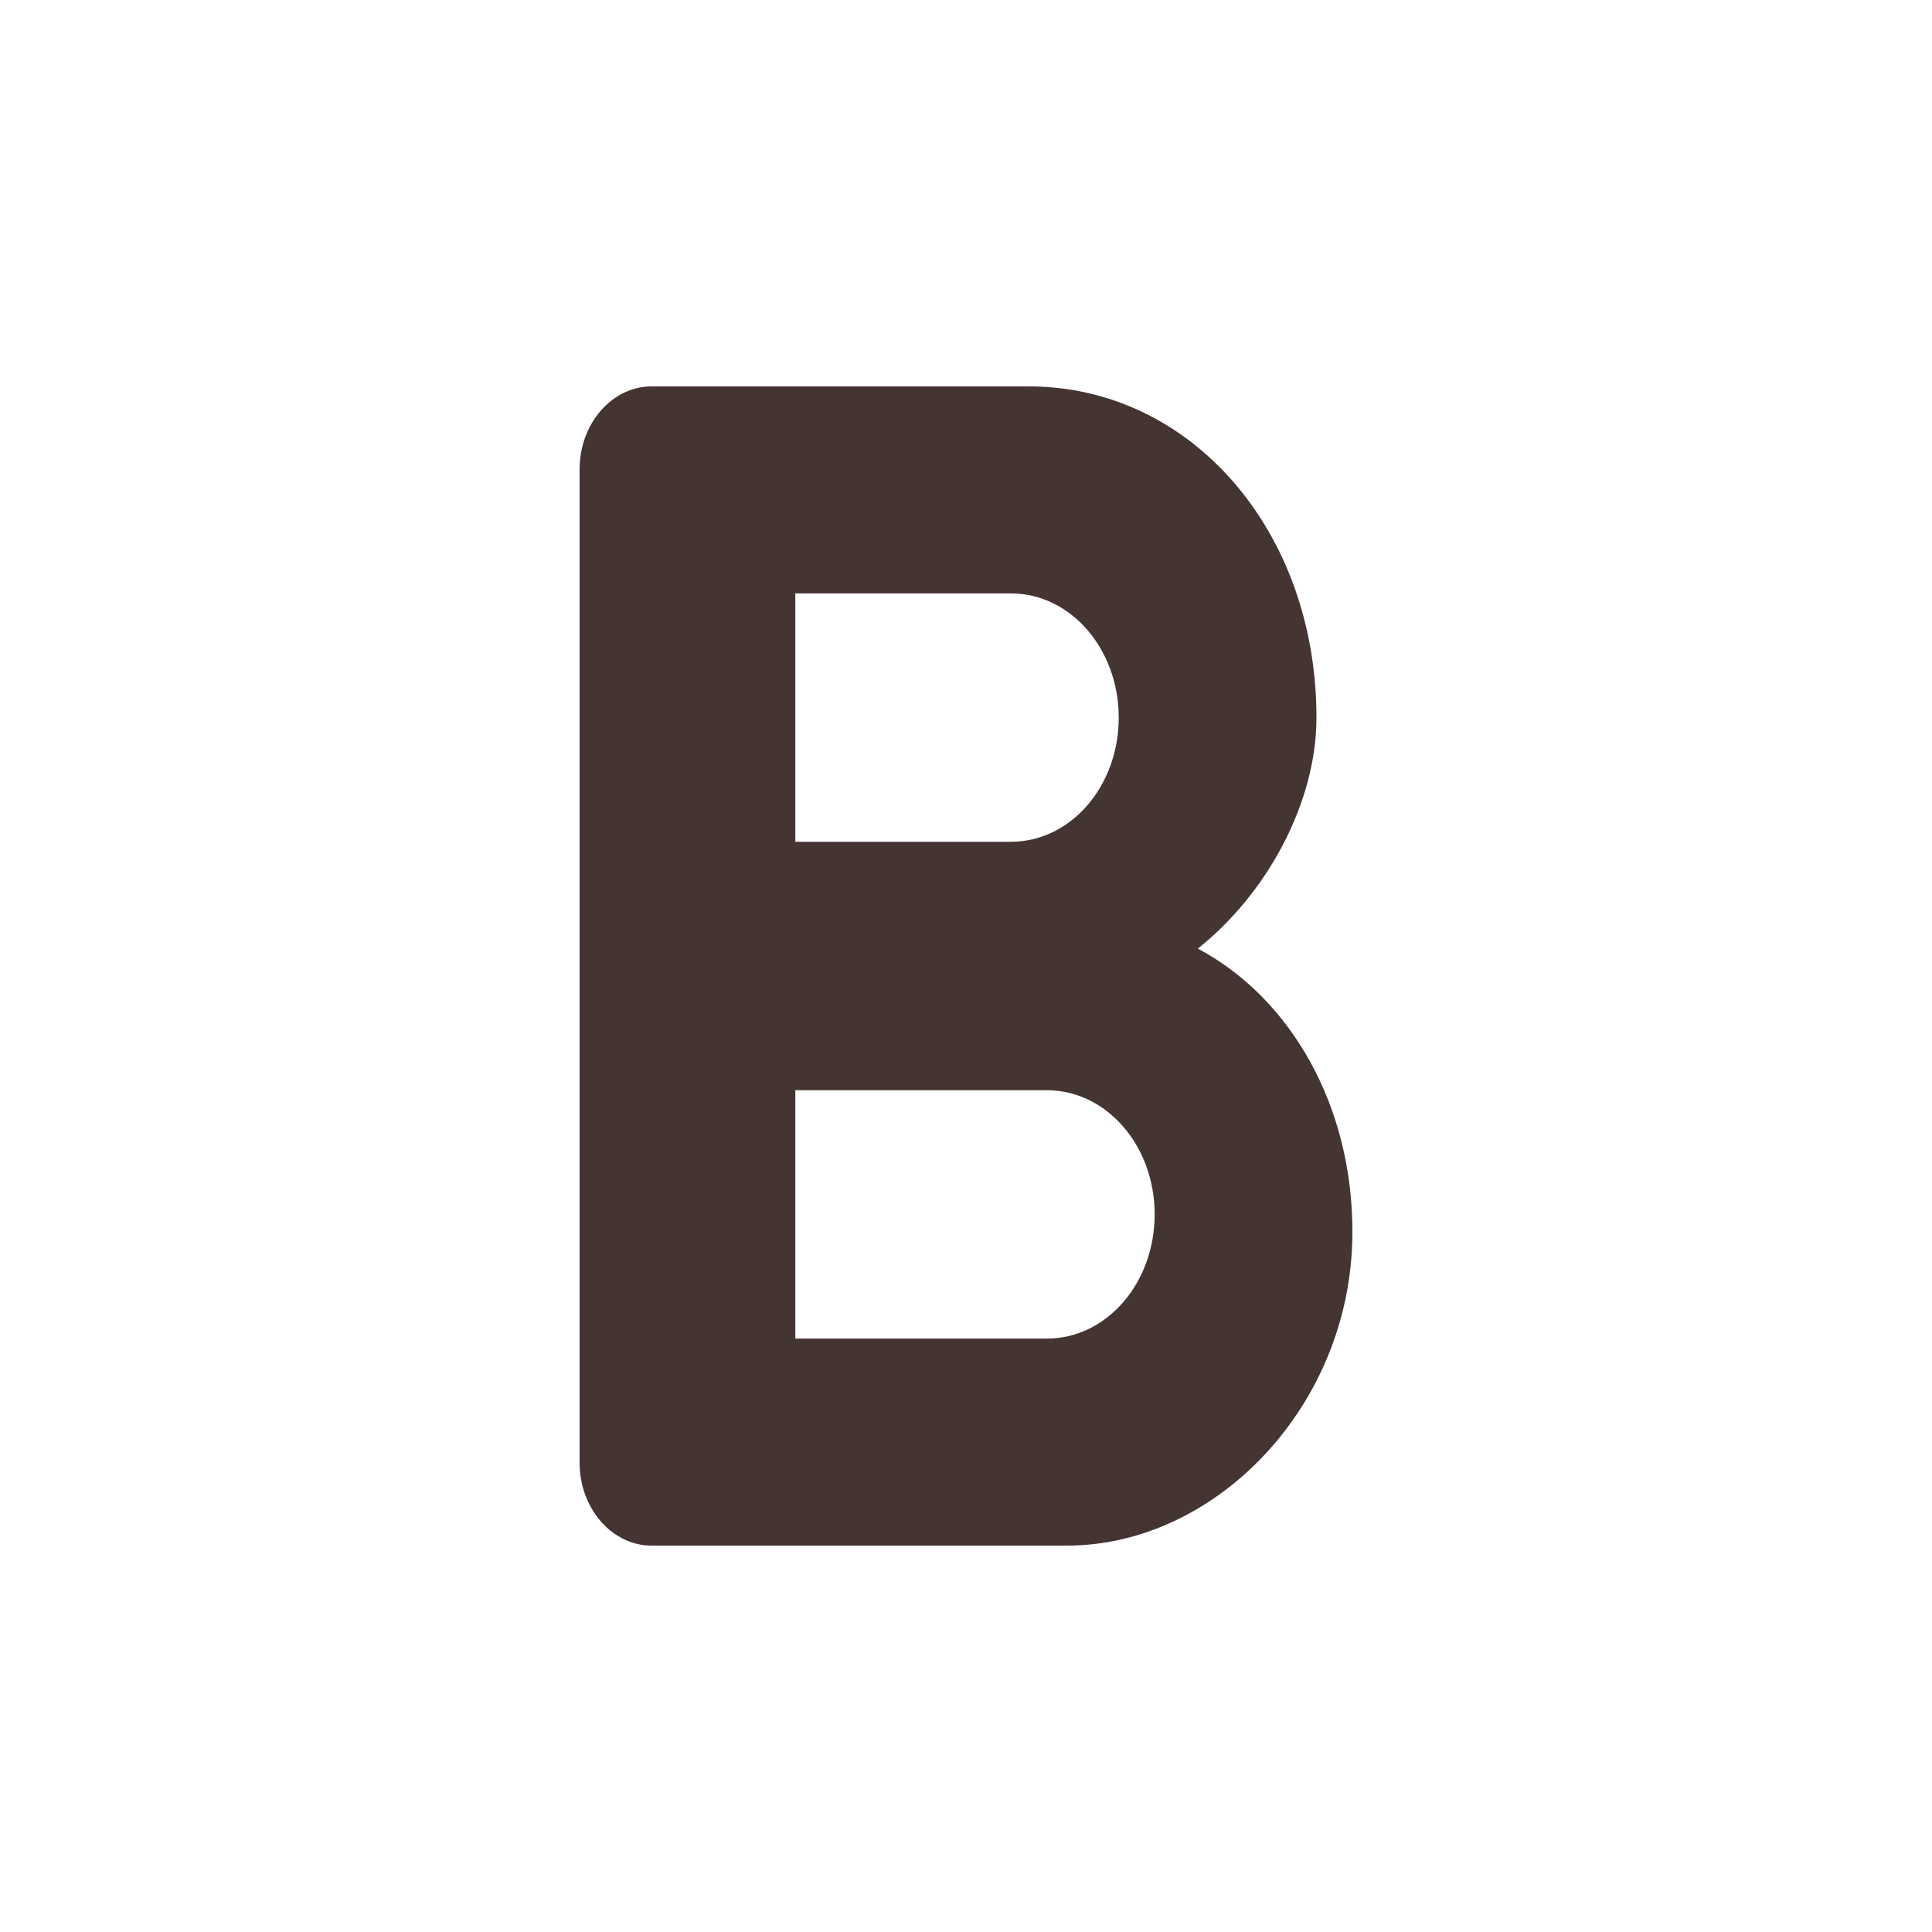 <svg width="20" height="20" viewBox="0 0 20 20" fill="none" xmlns="http://www.w3.org/2000/svg">
<path d="M12.4 9.82C13.122 9.246 13.628 8.303 13.628 7.429C13.628 5.491 12.325 4 10.651 4H6.744C6.335 4 6 4.386 6 4.857V15.143C6 15.614 6.335 16 6.744 16H11.046C12.586 16 13.992 14.551 14 12.769C14.007 11.457 13.367 10.334 12.4 9.82V9.82ZM8.233 6.143H10.465C11.083 6.143 11.581 6.717 11.581 7.429C11.581 8.14 11.083 8.714 10.465 8.714H8.233V6.143ZM10.837 13.857H8.233V11.286H10.837C11.455 11.286 11.953 11.86 11.953 12.571C11.953 13.283 11.455 13.857 10.837 13.857Z" fill="#453532"/>
</svg>
